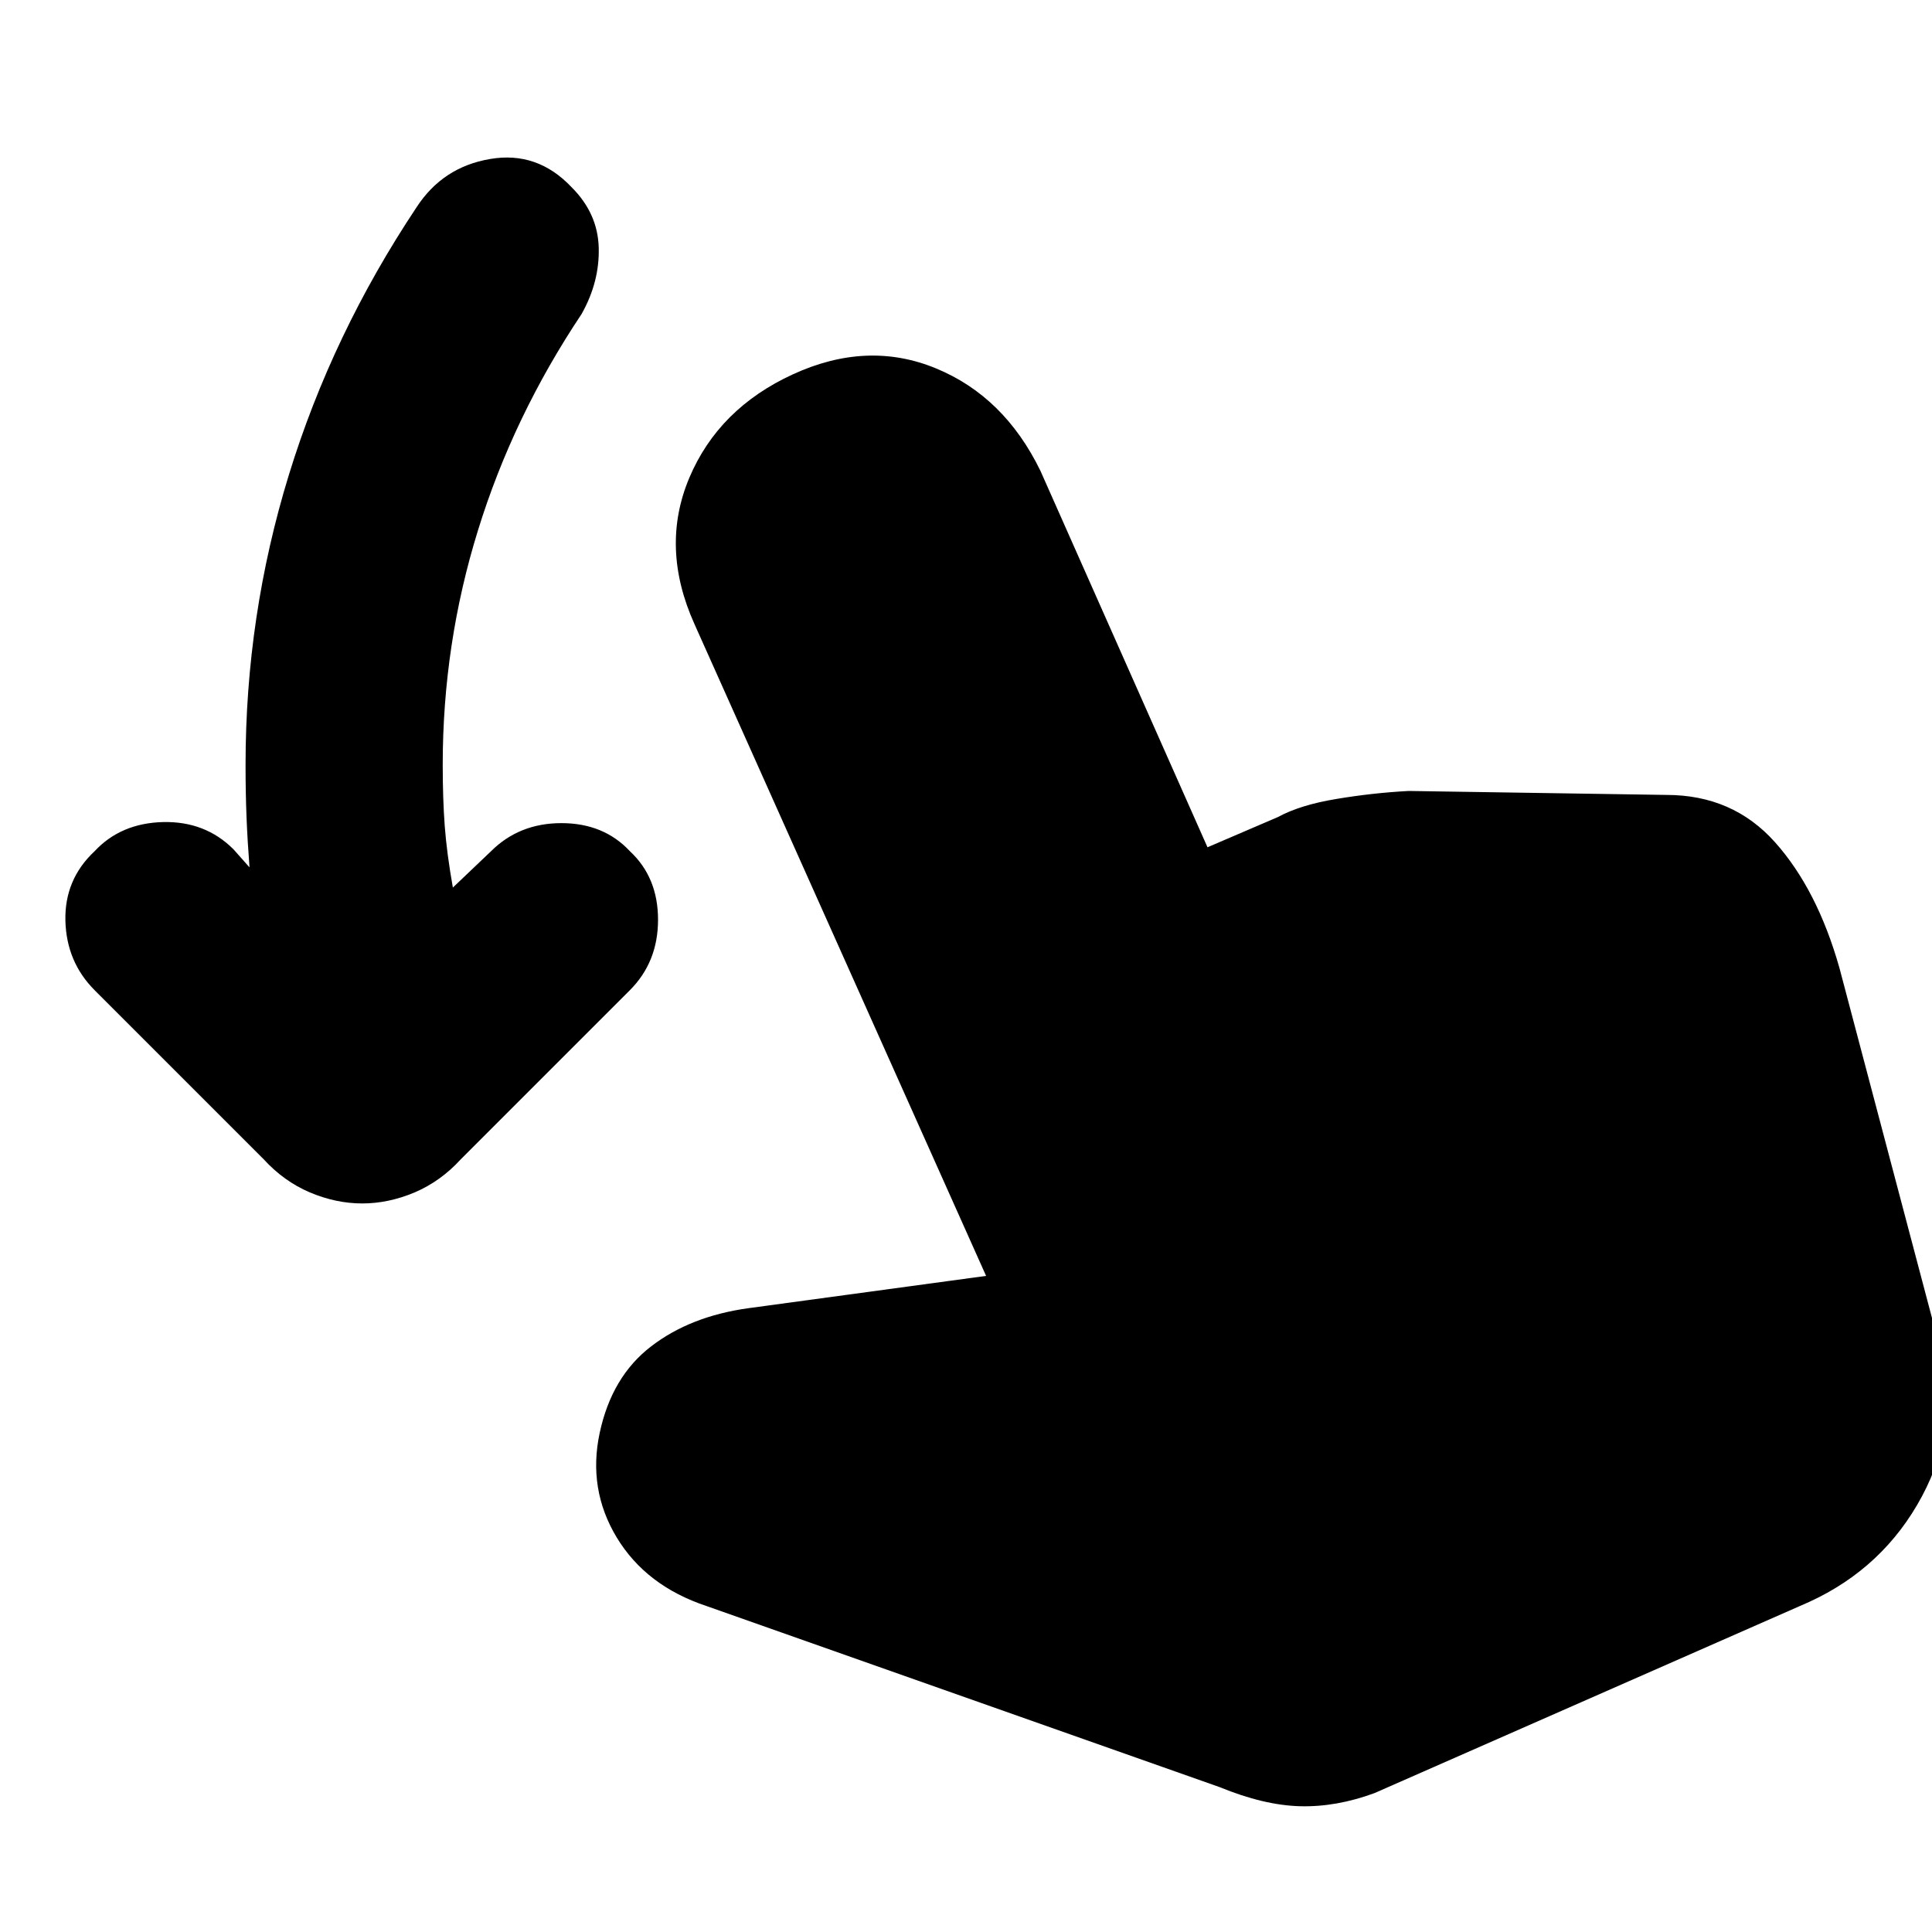 <svg xmlns="http://www.w3.org/2000/svg" height="20" width="20"><path d="M3.75 12.458q-.271 0-.542-.114-.27-.115-.479-.344l-1.75-1.75q-.291-.292-.302-.719-.01-.427.302-.719.271-.291.709-.302.437-.01.729.282l.166.187q-.021-.271-.031-.521-.01-.25-.01-.541 0-1.542.448-3 .448-1.459 1.322-2.771.271-.417.761-.5.489-.084.844.292.271.27.281.625.01.354-.177.687-.709 1.062-1.073 2.24-.365 1.177-.365 2.427 0 .354.021.635t.084.636l.395-.376q.292-.291.729-.291.438 0 .709.291.291.271.291.709 0 .437-.291.729L4.771 12q-.209.229-.479.344-.271.114-.542.114Zm8.875 6.042-5.313-1.875q-.624-.208-.927-.708-.302-.5-.177-1.084.125-.583.532-.895.406-.313 1.01-.396l2.458-.334-3.02-6.75q-.355-.791-.053-1.51.303-.719 1.073-1.073.771-.354 1.48-.062.708.291 1.083 1.062L12.5 8.771l.729-.313q.229-.125.604-.187.375-.063.75-.083l2.667.041q.688 0 1.125.49.437.489.667 1.302l1.041 3.937q.209.792-.187 1.532-.396.739-1.167 1.093l-4.5 1.979q-.396.146-.771.136-.375-.01-.833-.198Z"/></svg>
